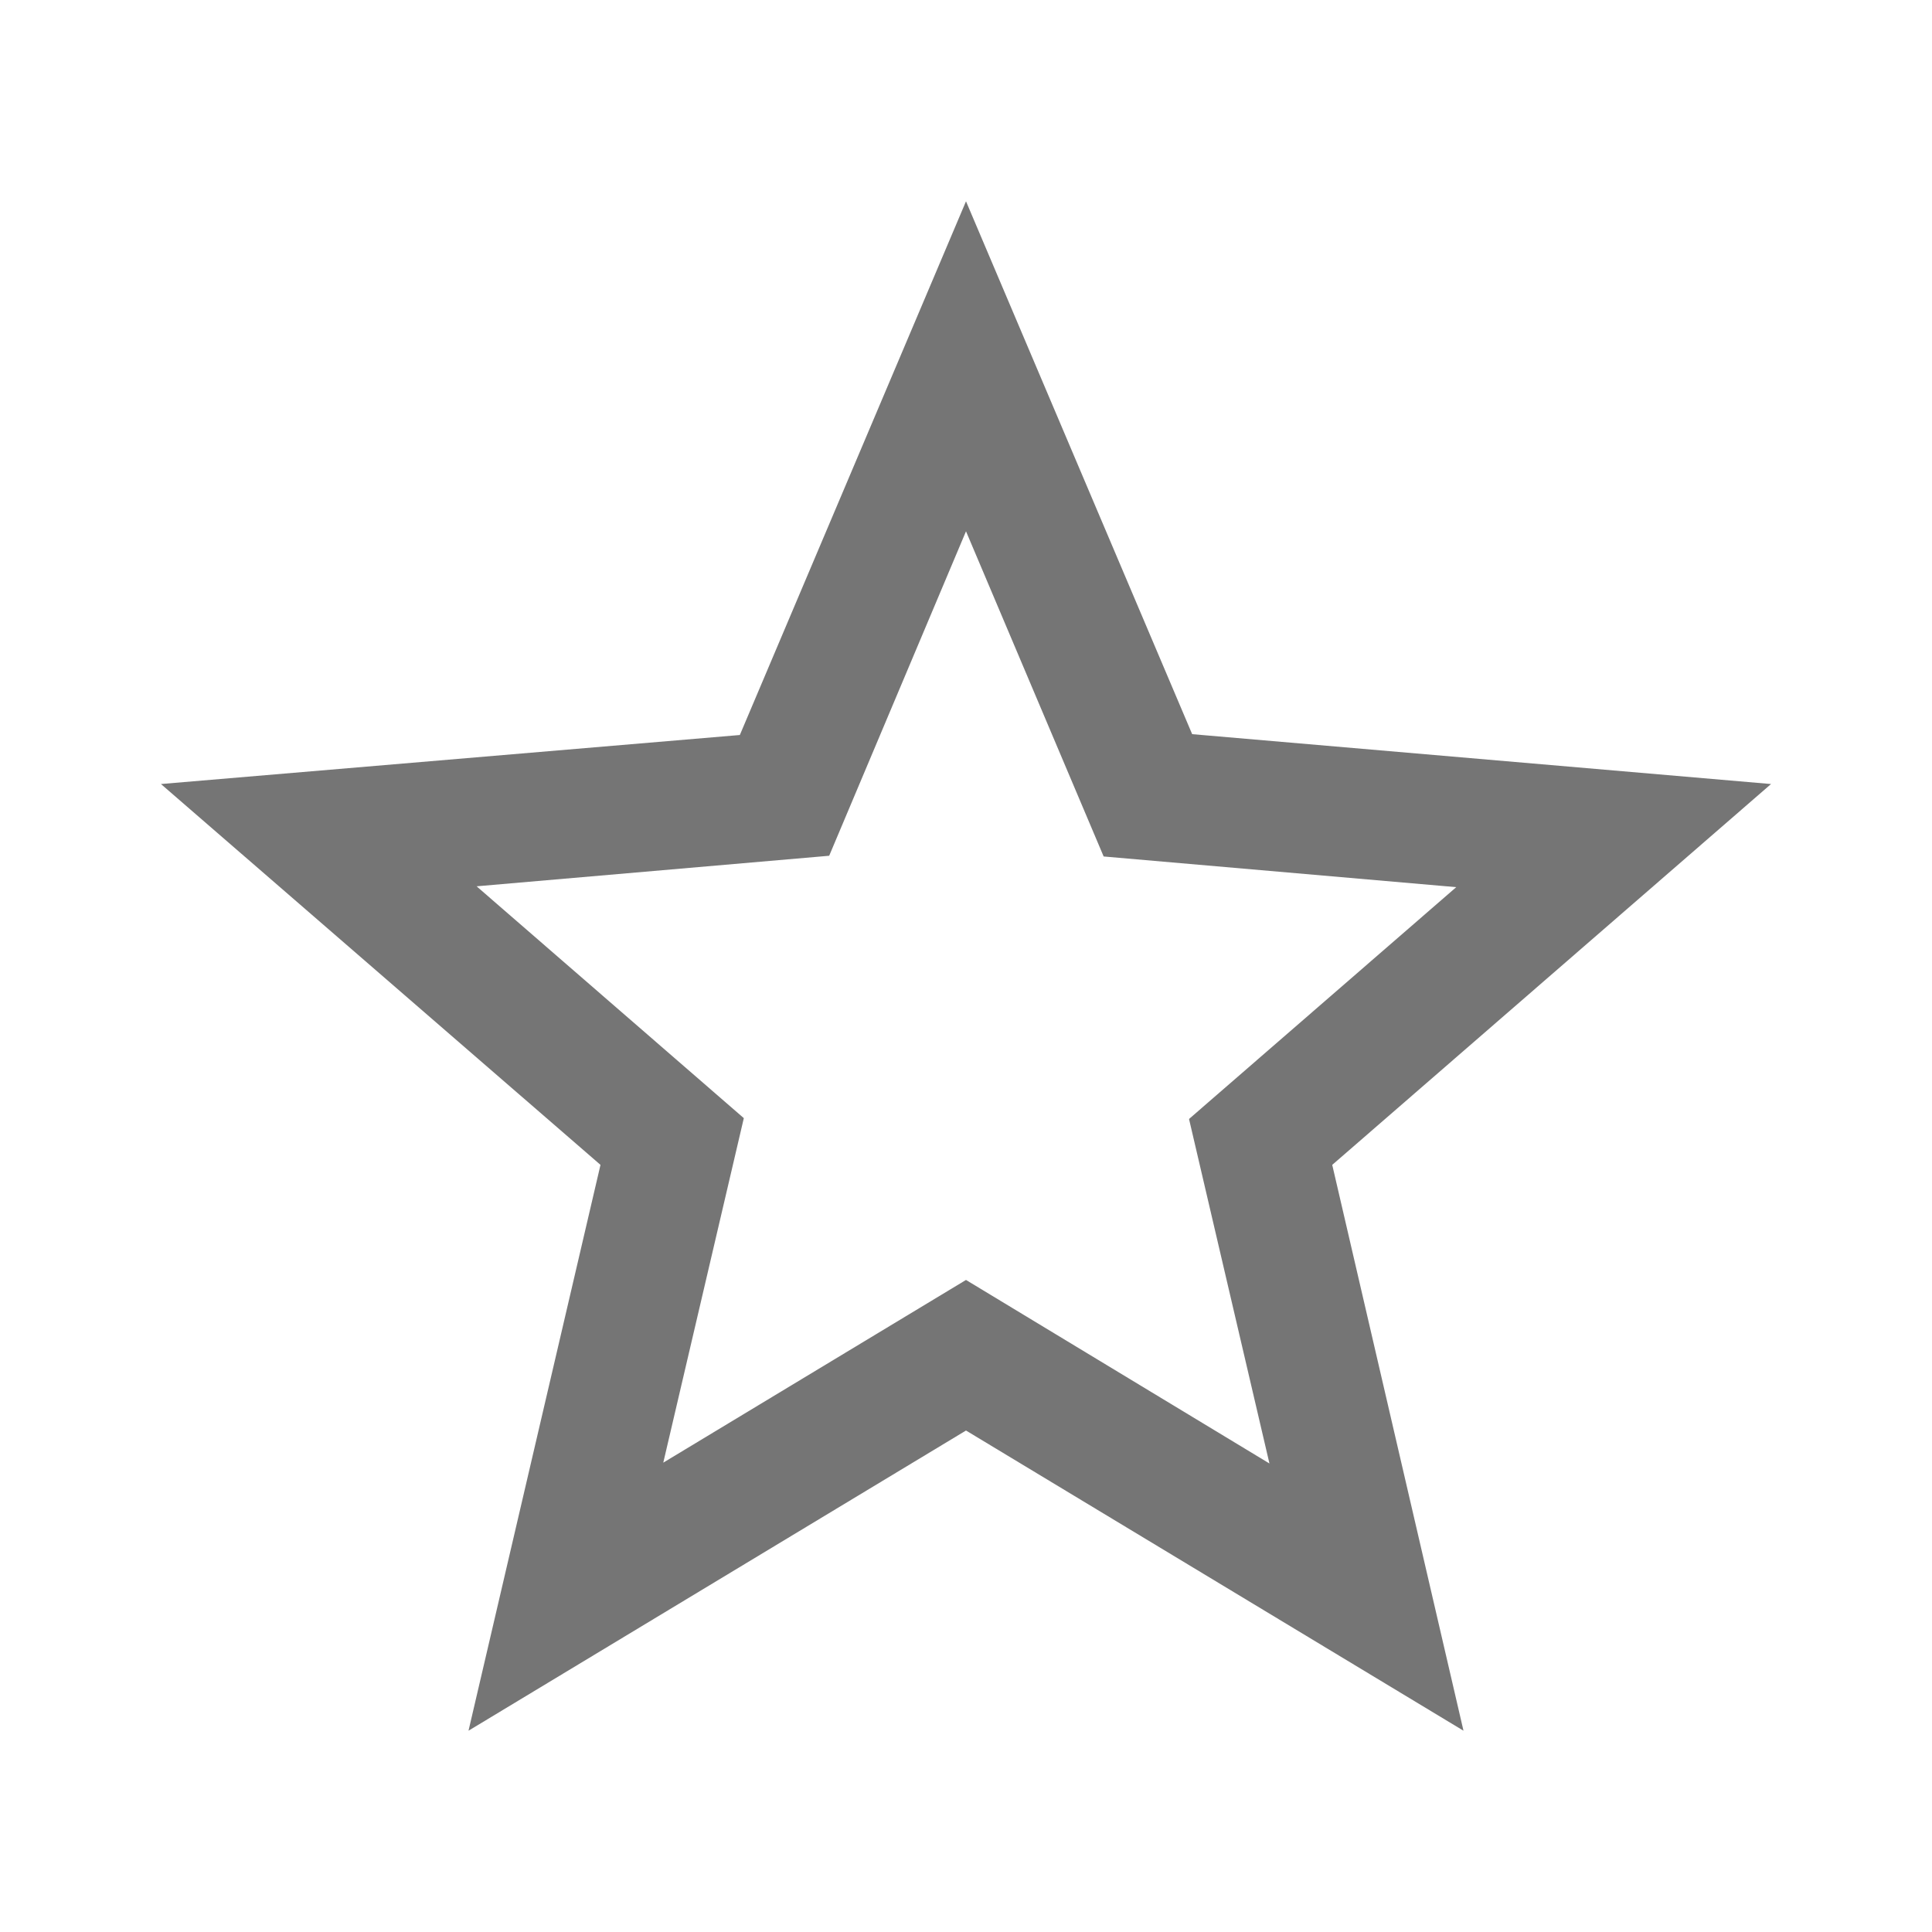 <svg width="16" height="16" viewBox="0 0 16 16" fill="none" xmlns="http://www.w3.org/2000/svg">
<path fill-rule="evenodd" clip-rule="evenodd" d="M9.873 6.08L14.667 6.493L11.033 9.647L12.12 14.333L8 11.847L3.88 14.333L4.973 9.647L1.333 6.493L6.127 6.087L8 1.667L9.873 6.08ZM5.493 12.113L8 10.6L10.513 12.12L9.847 9.267L12.06 7.347L9.14 7.093L8 4.4L6.867 7.087L3.947 7.34L6.16 9.26L5.493 12.113Z" fill="black" fill-opacity="0.54"/>
</svg>
